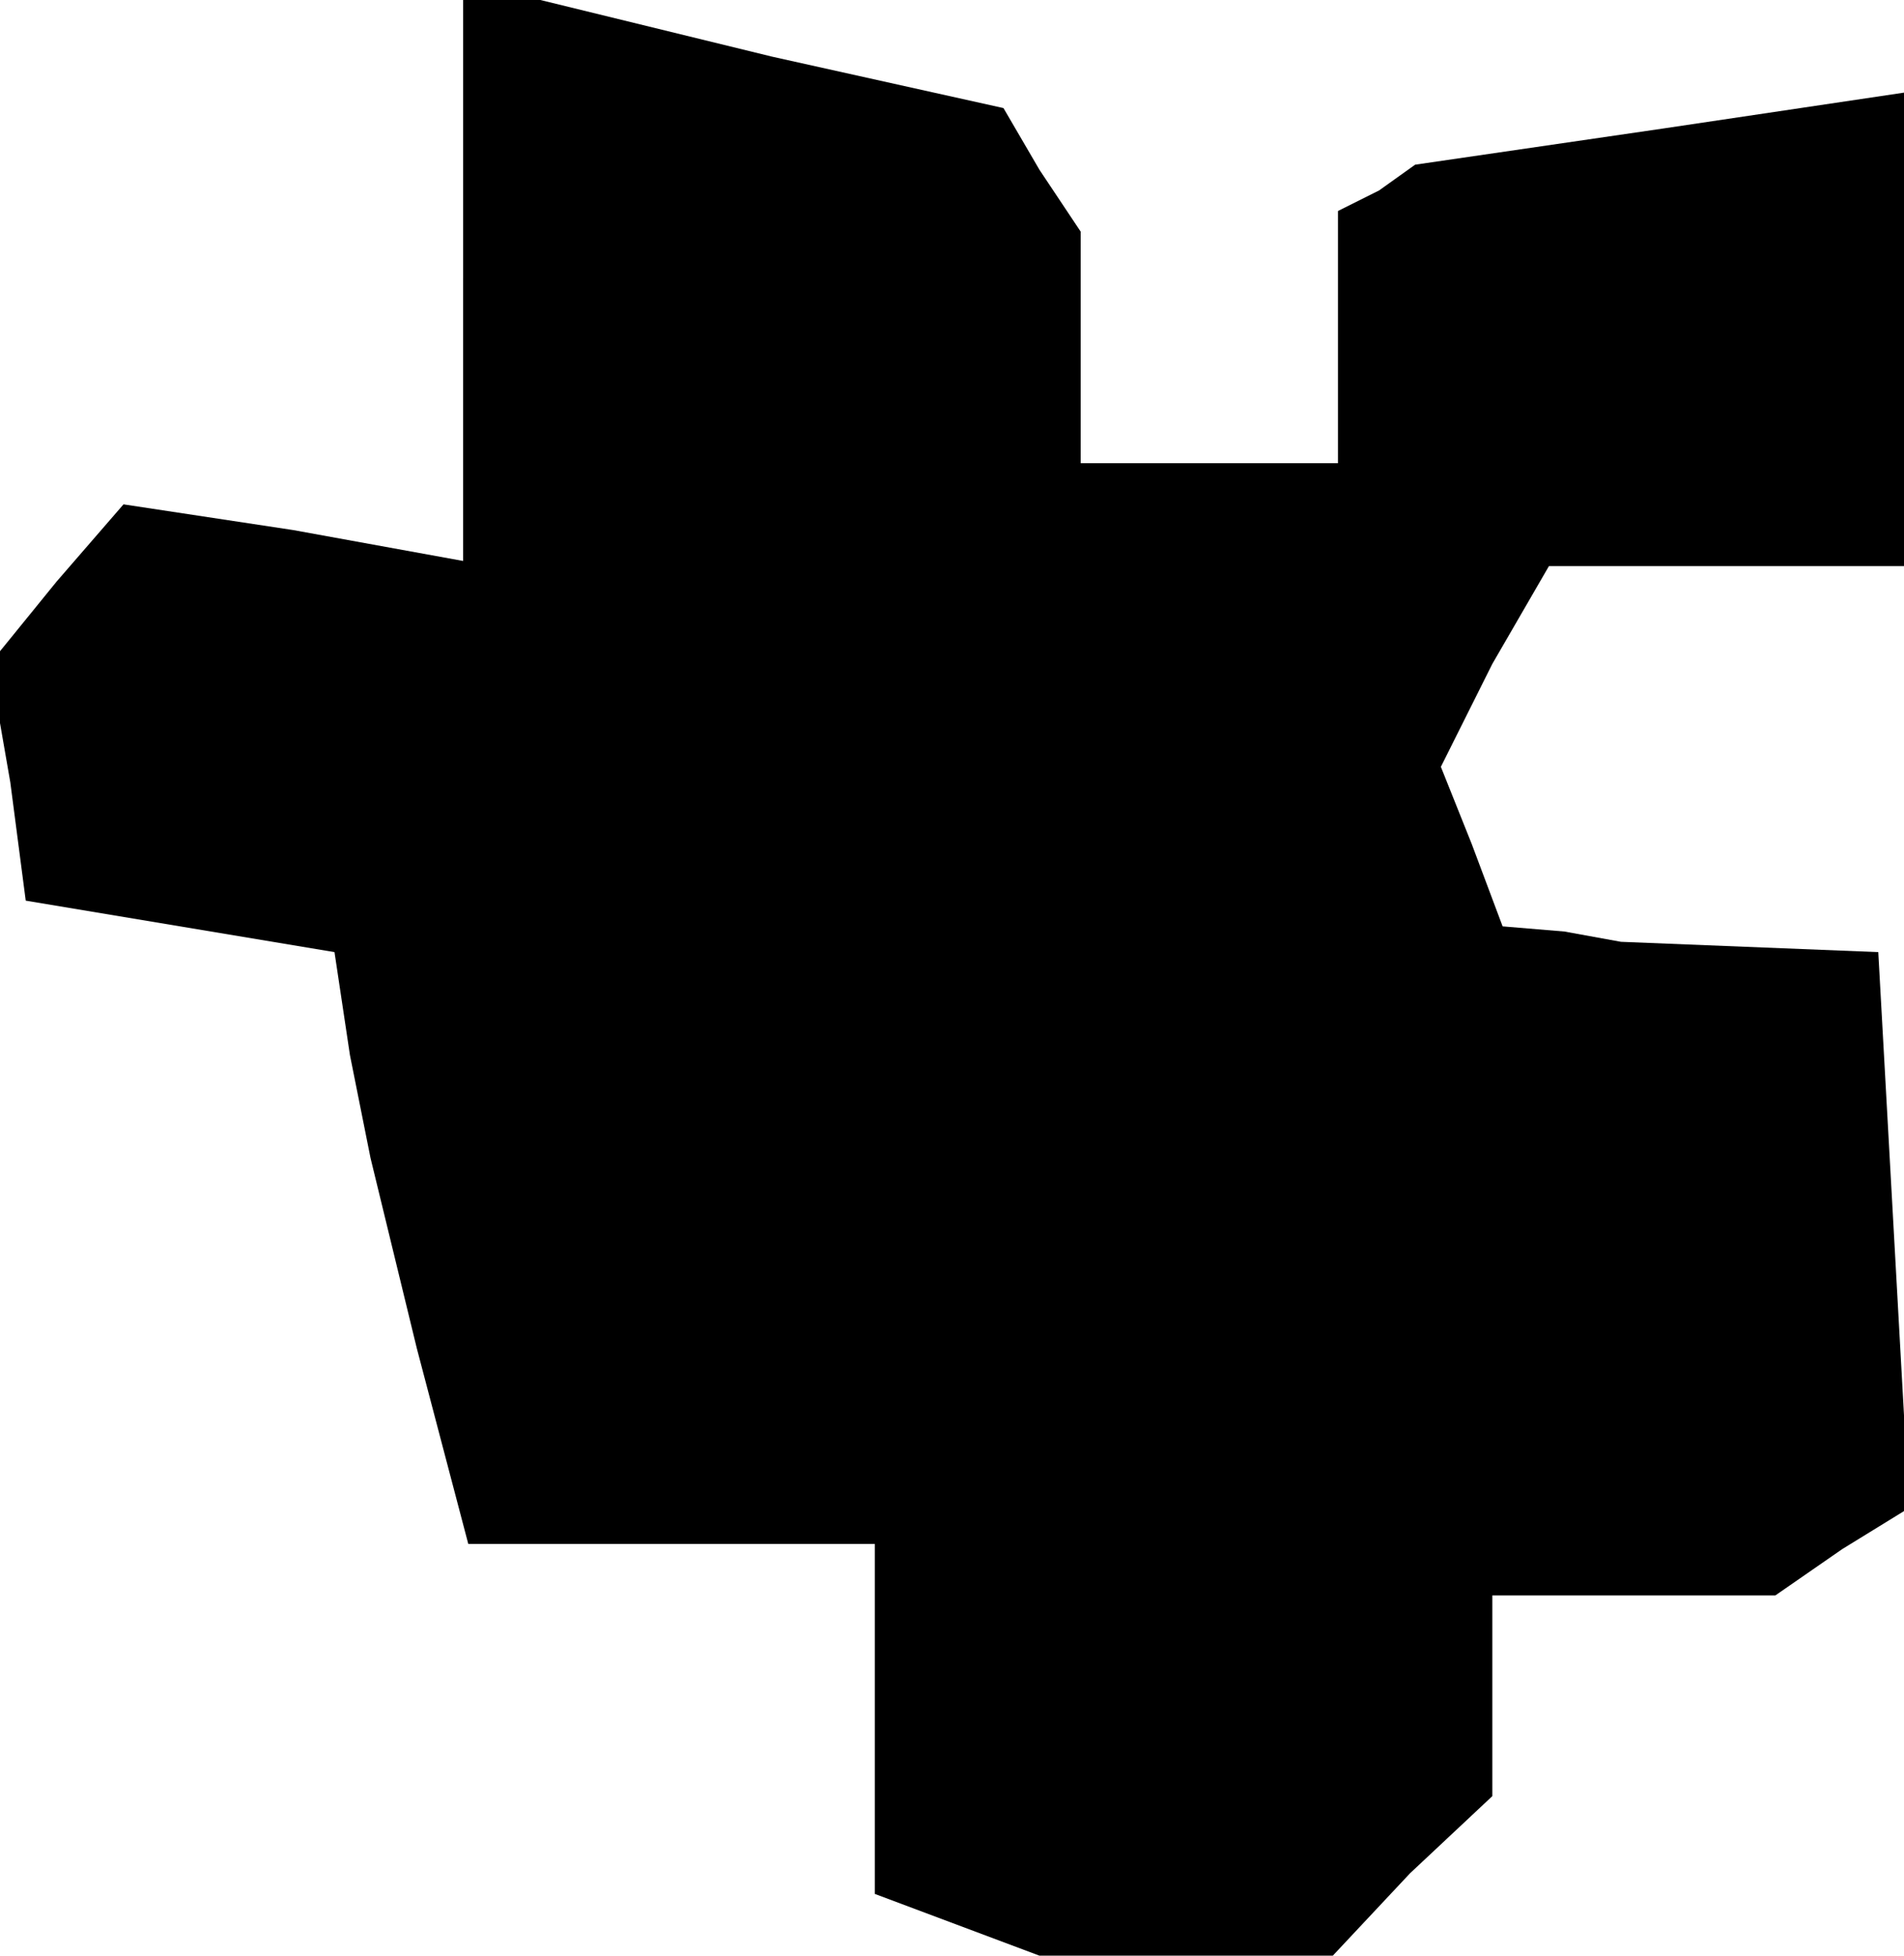 <?xml version="1.0" standalone="no"?>
<!DOCTYPE svg PUBLIC "-//W3C//DTD SVG 20010904//EN"
 "http://www.w3.org/TR/2001/REC-SVG-20010904/DTD/svg10.dtd">
<svg version="1.0" xmlns="http://www.w3.org/2000/svg"
 width="37pt" height="38pt" viewBox="0 0 37 38"
 preserveAspectRatio="xMidYMid meet">
<g transform="translate(0,38) scale(0.1,-0.1)"
fill="#000000" stroke="none">
<path d="M90 326 l0 -55 -33 6 -33 5 -13 -15 -13 -16 4 -23 3 -23 30 -5 30 -5
3 -20 4 -20 9 -37 10 -38 39 0 40 0 0 -34 0 -34 16 -6 16 -6 28 0 29 0 15 16
16 15 0 20 0 19 28 0 27 0 13 9 13 8 -3 54 -3 54 -25 1 -25 1 -11 2 -12 1 -6
16 -6 15 10 20 11 19 34 0 35 0 0 46 0 46 -47 -7 -48 -7 -7 -5 -8 -4 0 -25 0
-24 -25 0 -25 0 0 23 0 22 -8 12 -7 12 -45 10 -45 11 -7 0 -8 0 0 -54z"/>
</g>
</svg>
